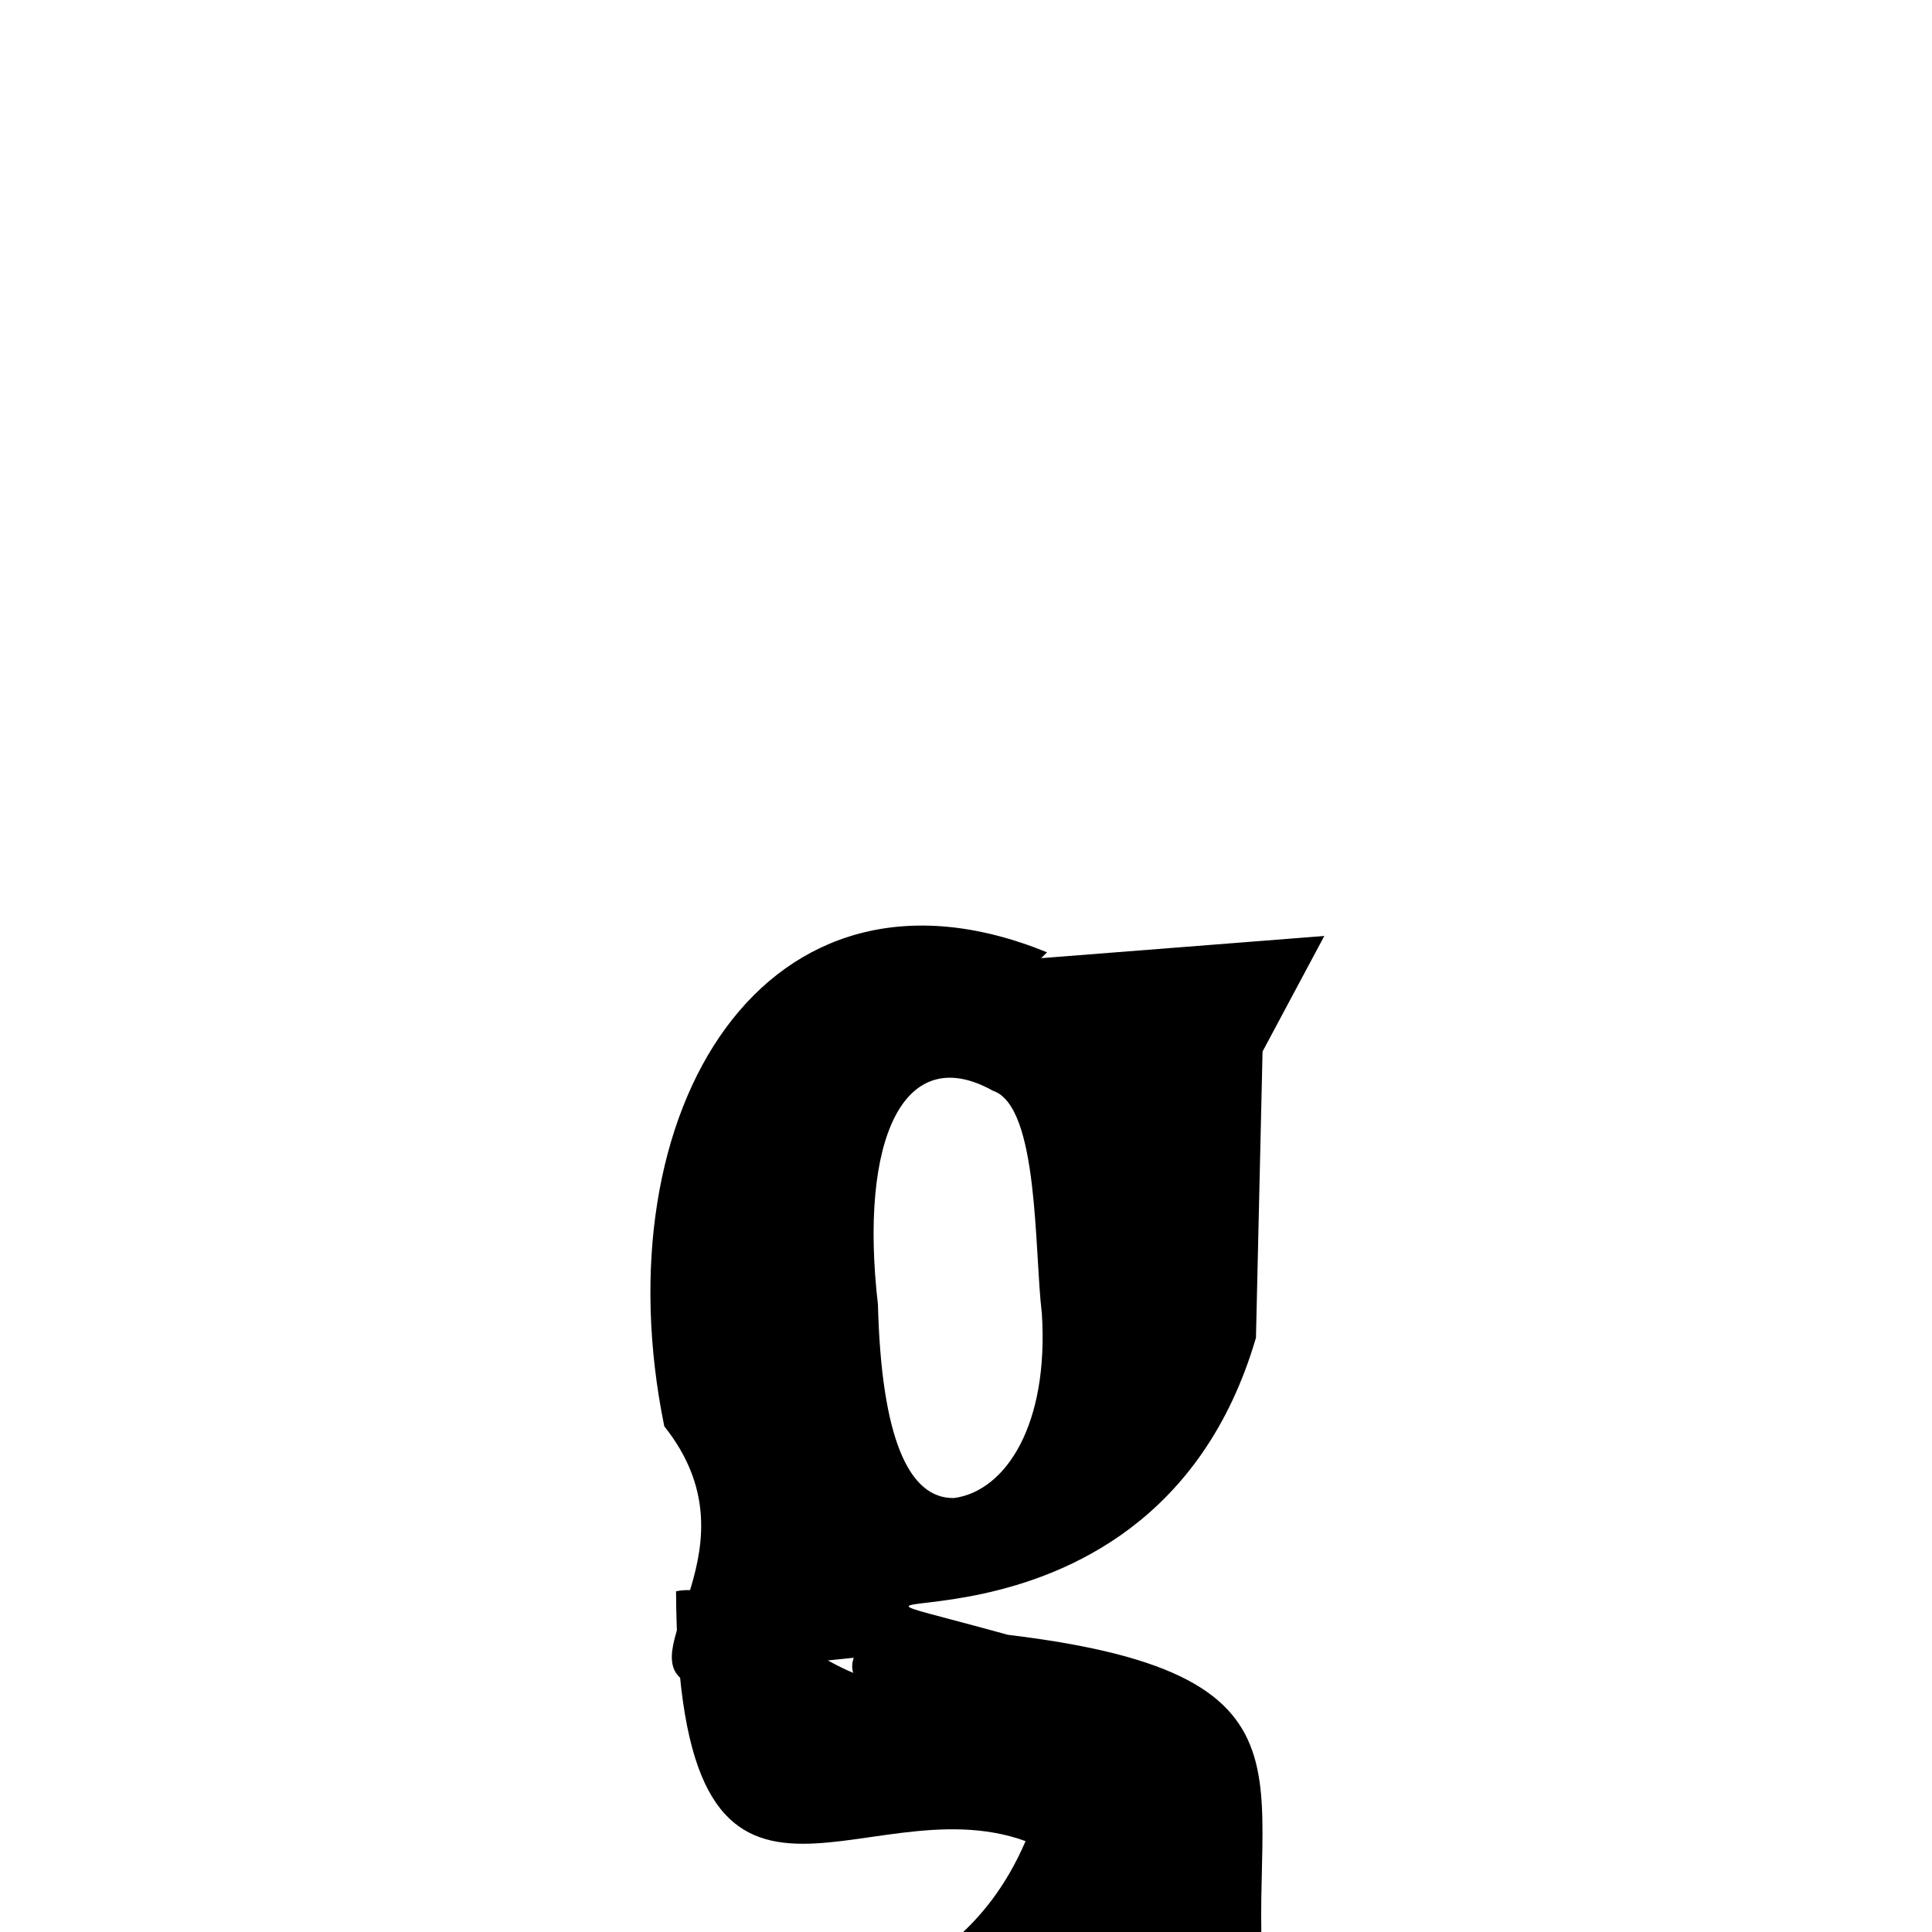 <svg xmlns="http://www.w3.org/2000/svg" xmlns:xlink="http://www.w3.org/1999/xlink" width="50px" height="50px" style="-ms-transform: rotate(360deg); -webkit-transform: rotate(360deg); transform: rotate(360deg);" preserveAspectRatio="xMidYMid meet" viewBox="0 0 24 24"><path d="M 11.009 13.803 C 11.186 13.024 11.452 12.619 11.668 12.451 L 11.589 12.008 L 16.451 11.627 L 14.868 14.589 L 14.868 14.589 L 15.692 12.713 L 15.602 16.618 C 14.268 21.177 8.904 19.311 12.52 20.308 C 16.743 20.815 15.381 22.274 15.735 24.951 C 9.478 23.928 11.711 25.272 12.74 22.871 C 10.688 22.125 8.425 24.723 8.398 19.768 C 9.029 19.627 9.839 20.468 10.599 20.781 C 10.599 20.781 10.599 20.781 10.599 20.781 C 10.599 20.781 10.599 20.781 10.599 20.781 C 10.599 20.781 10.599 20.781 10.599 20.781 C 10.544 20.623 10.651 20.33 11.152 20.229 C 11.547 20.694 10.483 20.483 8.505 20.884 C 7.865 20.487 9.441 19.212 8.252 17.718 C 7.45 13.788 9.514 10.405 13.007 11.83 L 11.009 13.803 M 12.335 13.55 C 11.22 12.926 10.67 14.166 10.906 16.205 C 10.948 17.84 11.28 18.622 11.853 18.609 C 12.495 18.521 13.032 17.697 12.942 16.312 C 12.847 15.537 12.908 13.741 12.335 13.55 " stroke-width="1.0" fill="rgb(0, 0, 0)" opacity="1.0"></path></svg>
